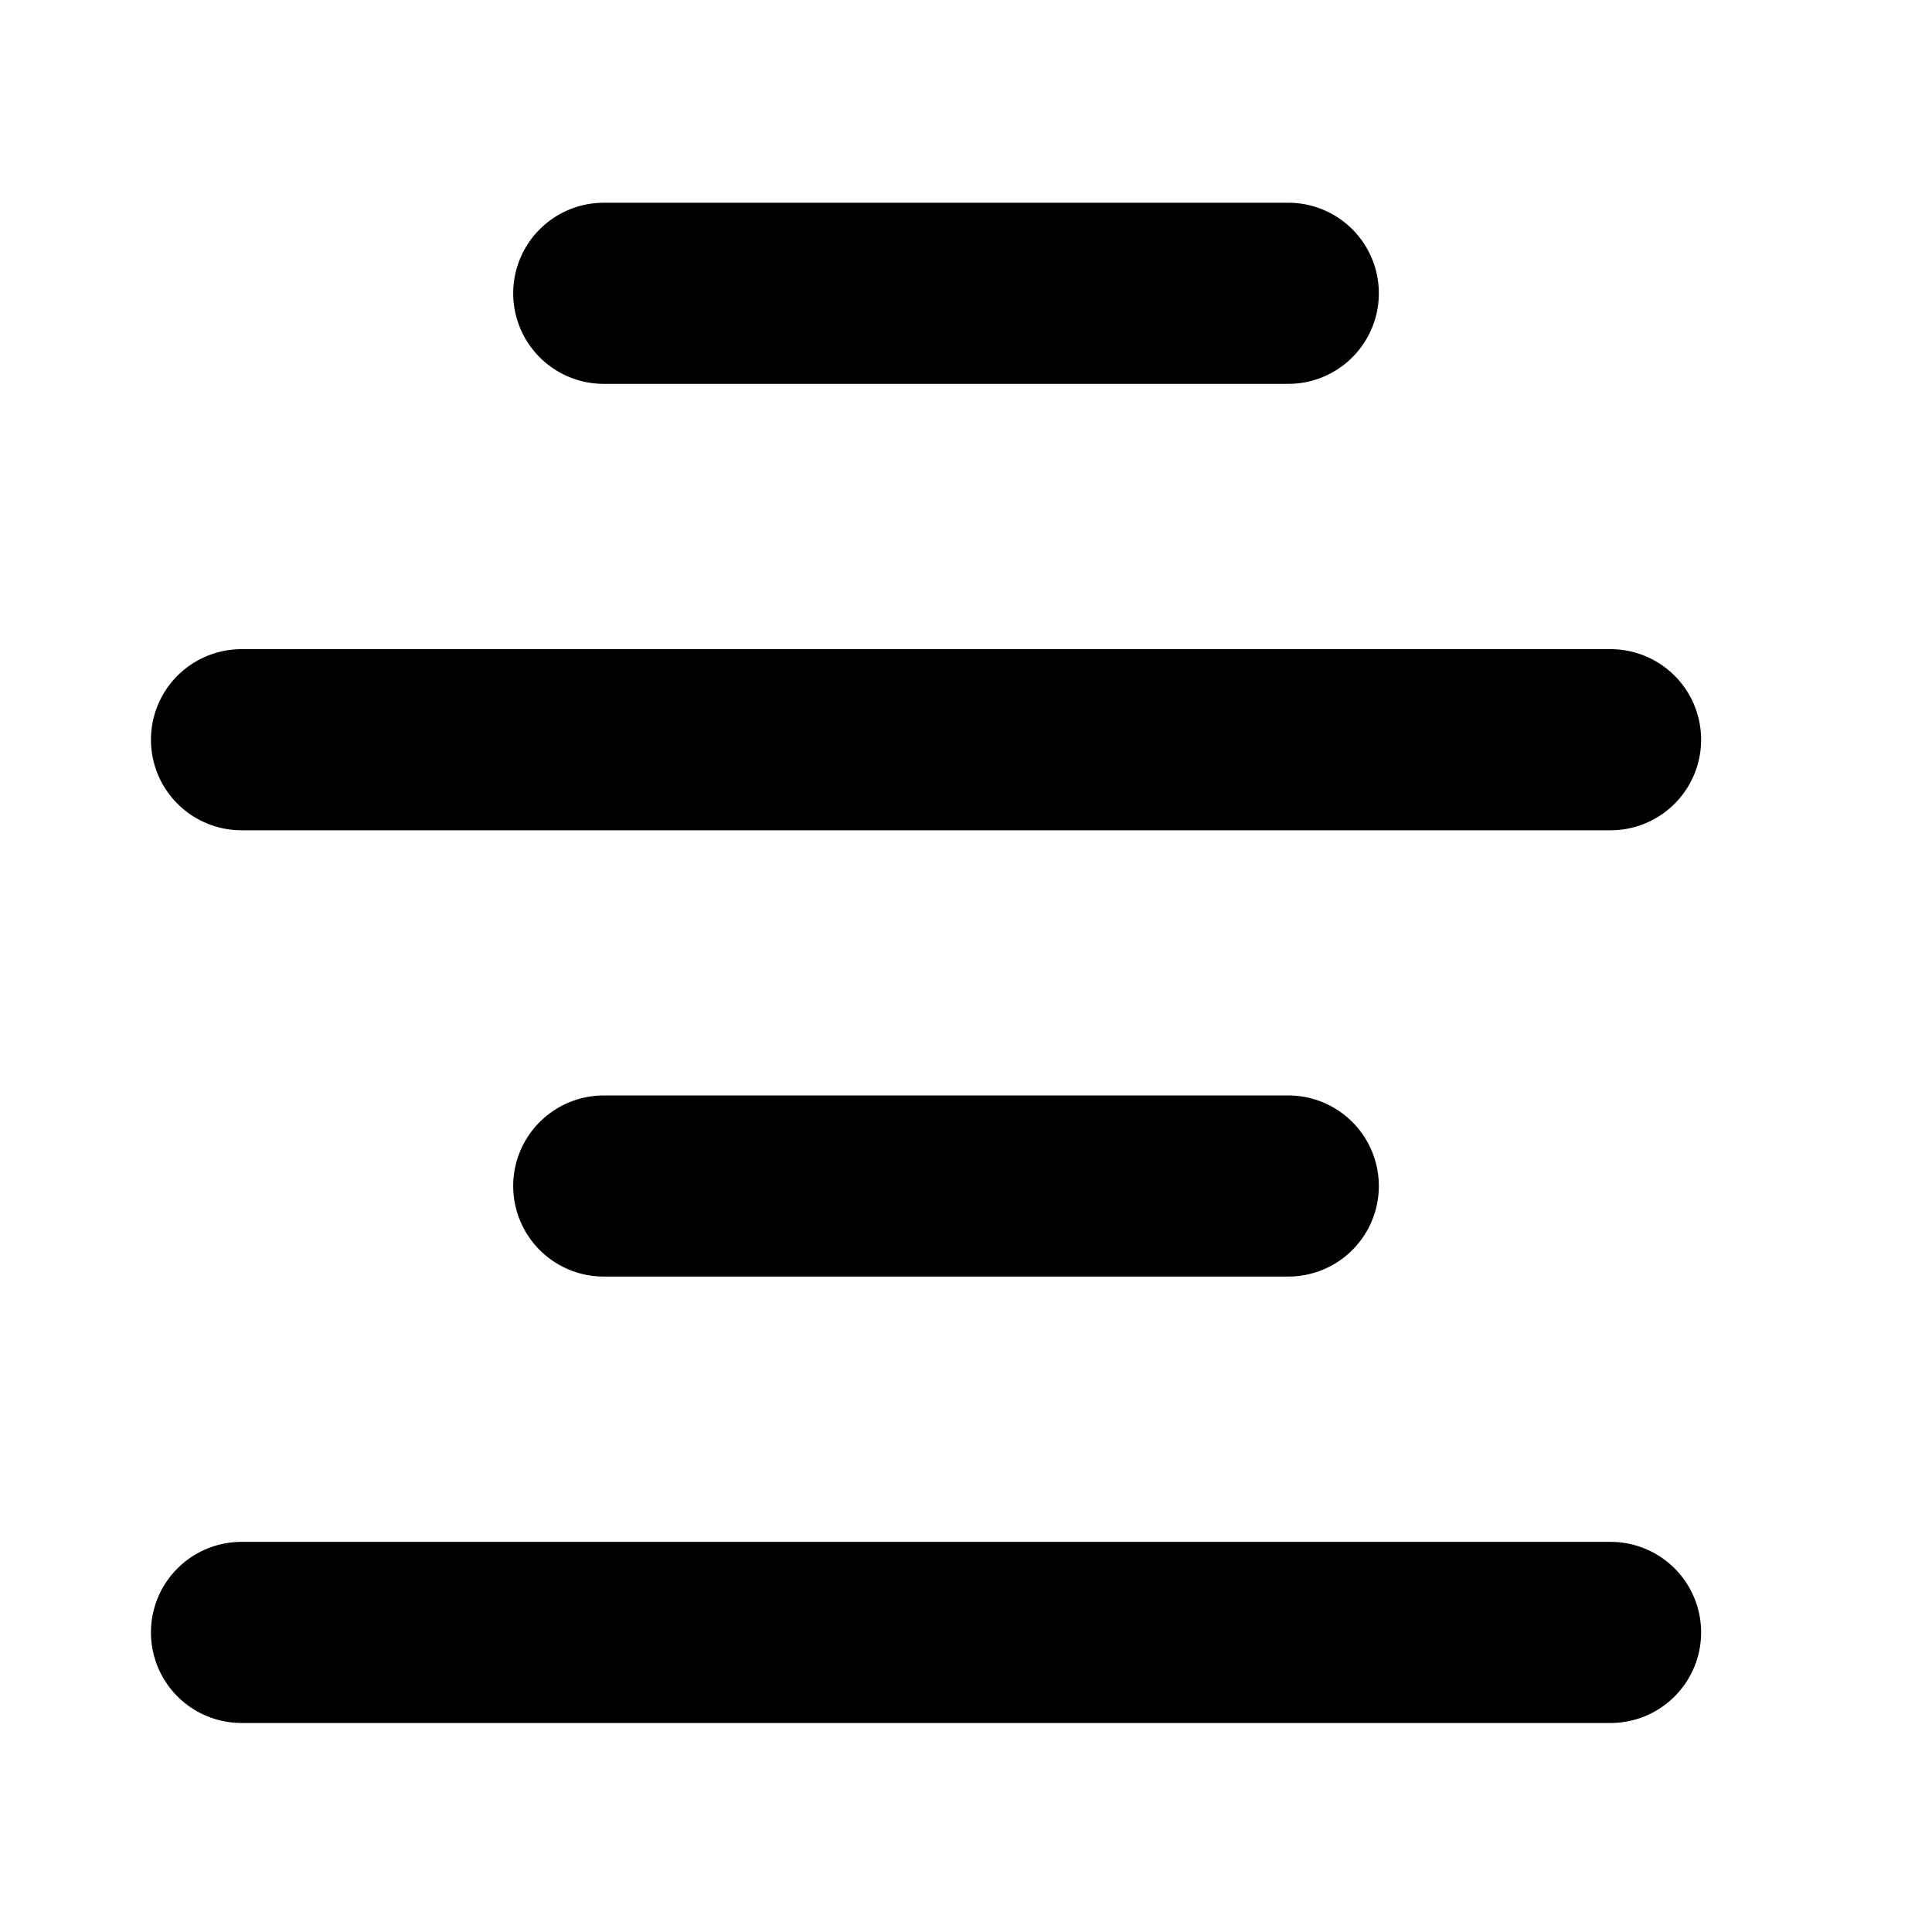 <svg
  width="16"
  height="16"
  viewBox="0 0 16 16"
  fill="none"
  xmlns="http://www.w3.org/2000/svg"
  data-fui-icon="true"
>
  <path
    d="M5 2.429H10.669M2 6.126H13.338M2 13.519H13.338M5 9.822H10.669"
    stroke="currentColor"
    stroke-width="1.5"
    stroke-linecap="round"
    stroke-linejoin="round"
  />
</svg>
